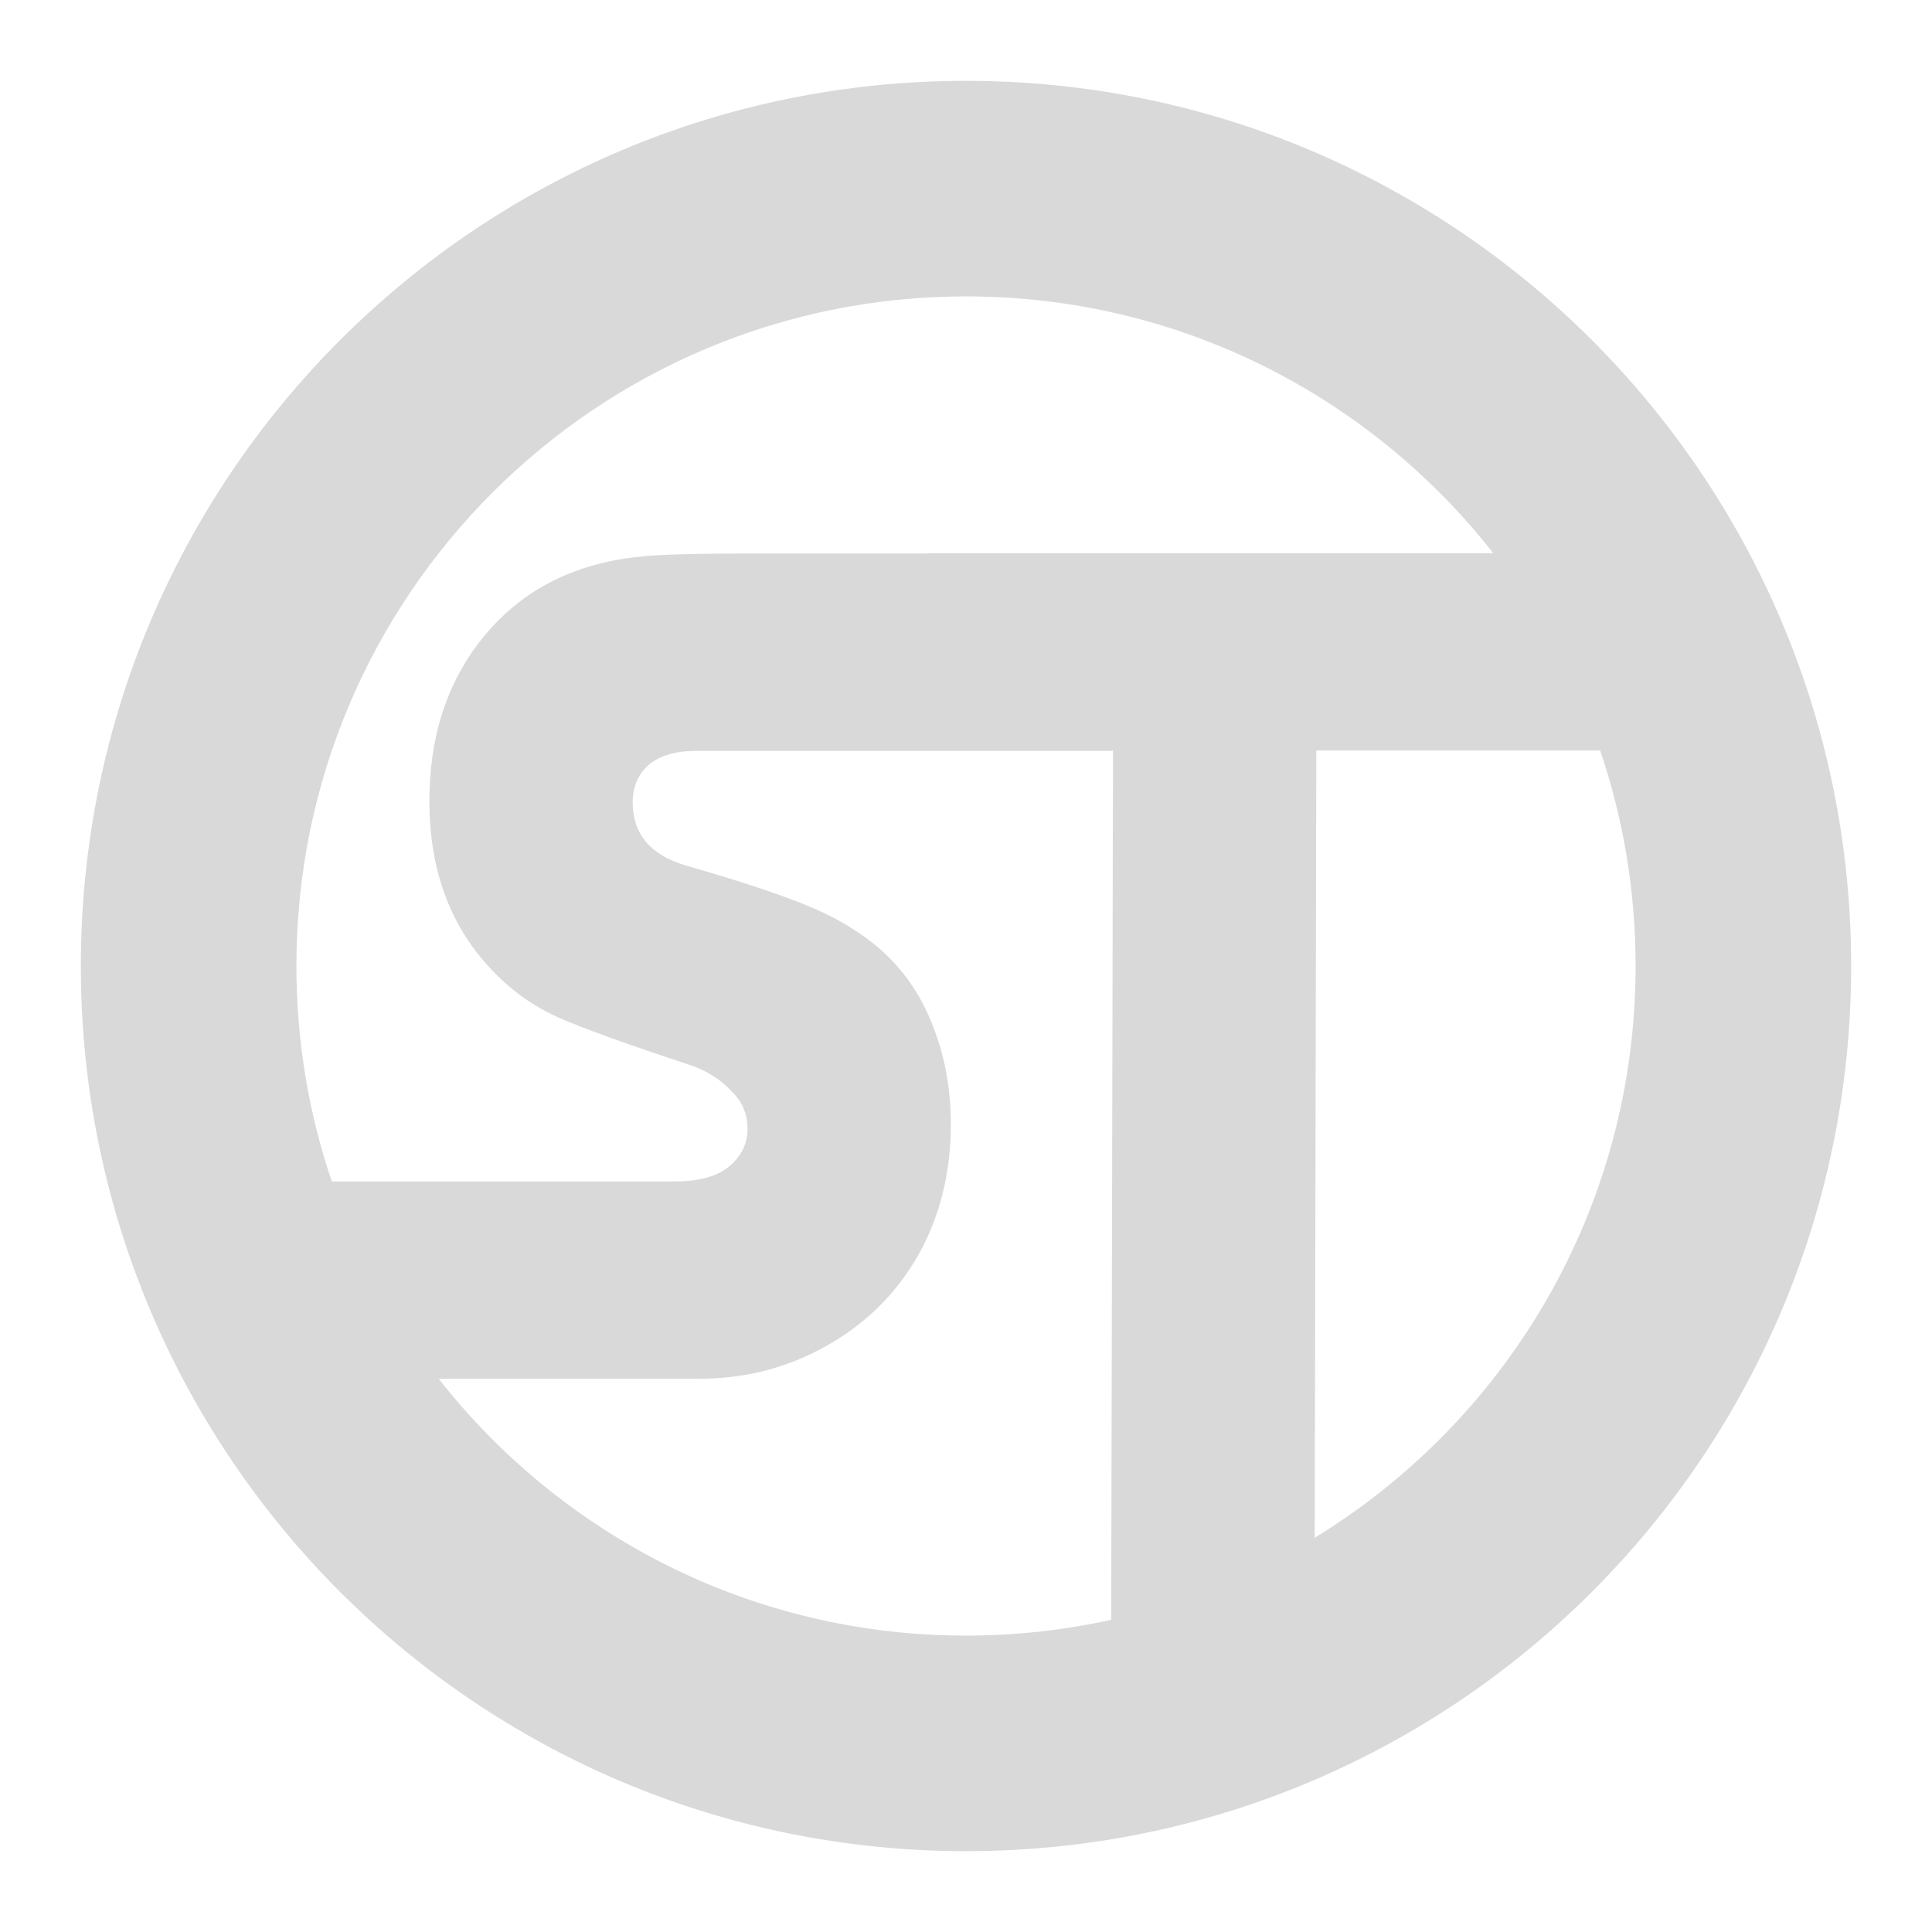 <svg width="239" height="239" viewBox="0 0 239 239" fill="none" xmlns="http://www.w3.org/2000/svg">
<g filter="url(#filter0_g_11_459)">
<path d="M119.5 10C179.975 10 229 59.025 229 119.5C229 179.975 179.975 229 119.5 229C59.025 229 10 179.975 10 119.5C10 59.025 59.025 10 119.5 10ZM137.449 92.89L86.111 92.89C83.547 92.89 81.575 93.482 80.194 94.665C78.912 95.849 78.27 97.377 78.27 99.251C78.27 103.196 80.49 105.81 84.928 107.092C91.437 108.966 96.369 110.594 99.723 111.975C103.175 113.356 106.183 115.131 108.747 117.301C111.706 119.865 113.925 123.071 115.405 126.918C116.884 130.666 117.625 134.71 117.625 139.049C117.624 145.164 116.243 150.638 113.482 155.471C110.72 160.206 106.923 163.904 102.09 166.567C97.356 169.23 92.128 170.562 86.407 170.562H54.272C69.436 189.905 93.016 202.334 119.5 202.334C125.669 202.334 131.68 201.658 137.464 200.379L137.686 92.849H137.449V92.89ZM162.837 92.849L162.636 190.229C186.444 175.678 202.334 149.445 202.334 119.5C202.334 110.176 200.793 101.213 197.953 92.849H162.837ZM119.5 36.666C73.752 36.666 36.666 73.752 36.666 119.5C36.666 128.824 38.206 137.787 41.047 146.151H83.448C86.407 146.151 88.627 145.559 90.106 144.376C91.684 143.093 92.473 141.515 92.474 139.641C92.474 137.767 91.783 136.189 90.402 134.907C89.12 133.526 87.492 132.491 85.52 131.8C77.728 129.236 72.253 127.263 69.097 125.882C66.04 124.501 63.377 122.627 61.108 120.26C55.782 114.835 53.119 107.783 53.119 99.103C53.119 91.41 55.141 84.9 59.185 79.574C63.328 74.15 68.851 70.747 75.755 69.366C77.727 68.972 79.996 68.725 82.561 68.626C85.224 68.528 88.133 68.478 91.29 68.478L114.755 68.478V68.438H184.728C169.564 49.095 145.984 36.666 119.5 36.666Z" fill="#D9D9D9"/>
</g>
<defs>
<filter id="filter0_g_11_459" x="0" y="0" width="239" height="239" filterUnits="userSpaceOnUse" color-interpolation-filters="sRGB">
<feFlood flood-opacity="0" result="BackgroundImageFix"/>
<feBlend mode="normal" in="SourceGraphic" in2="BackgroundImageFix" result="shape"/>
<feTurbulence type="fractalNoise" baseFrequency="2 2" numOctaves="3" seed="1176" />
<feDisplacementMap in="shape" scale="20" xChannelSelector="R" yChannelSelector="G" result="displacedImage" width="100%" height="100%" />
<feMerge result="effect1_texture_11_459">
<feMergeNode in="displacedImage"/>
</feMerge>
</filter>
</defs>
</svg>
